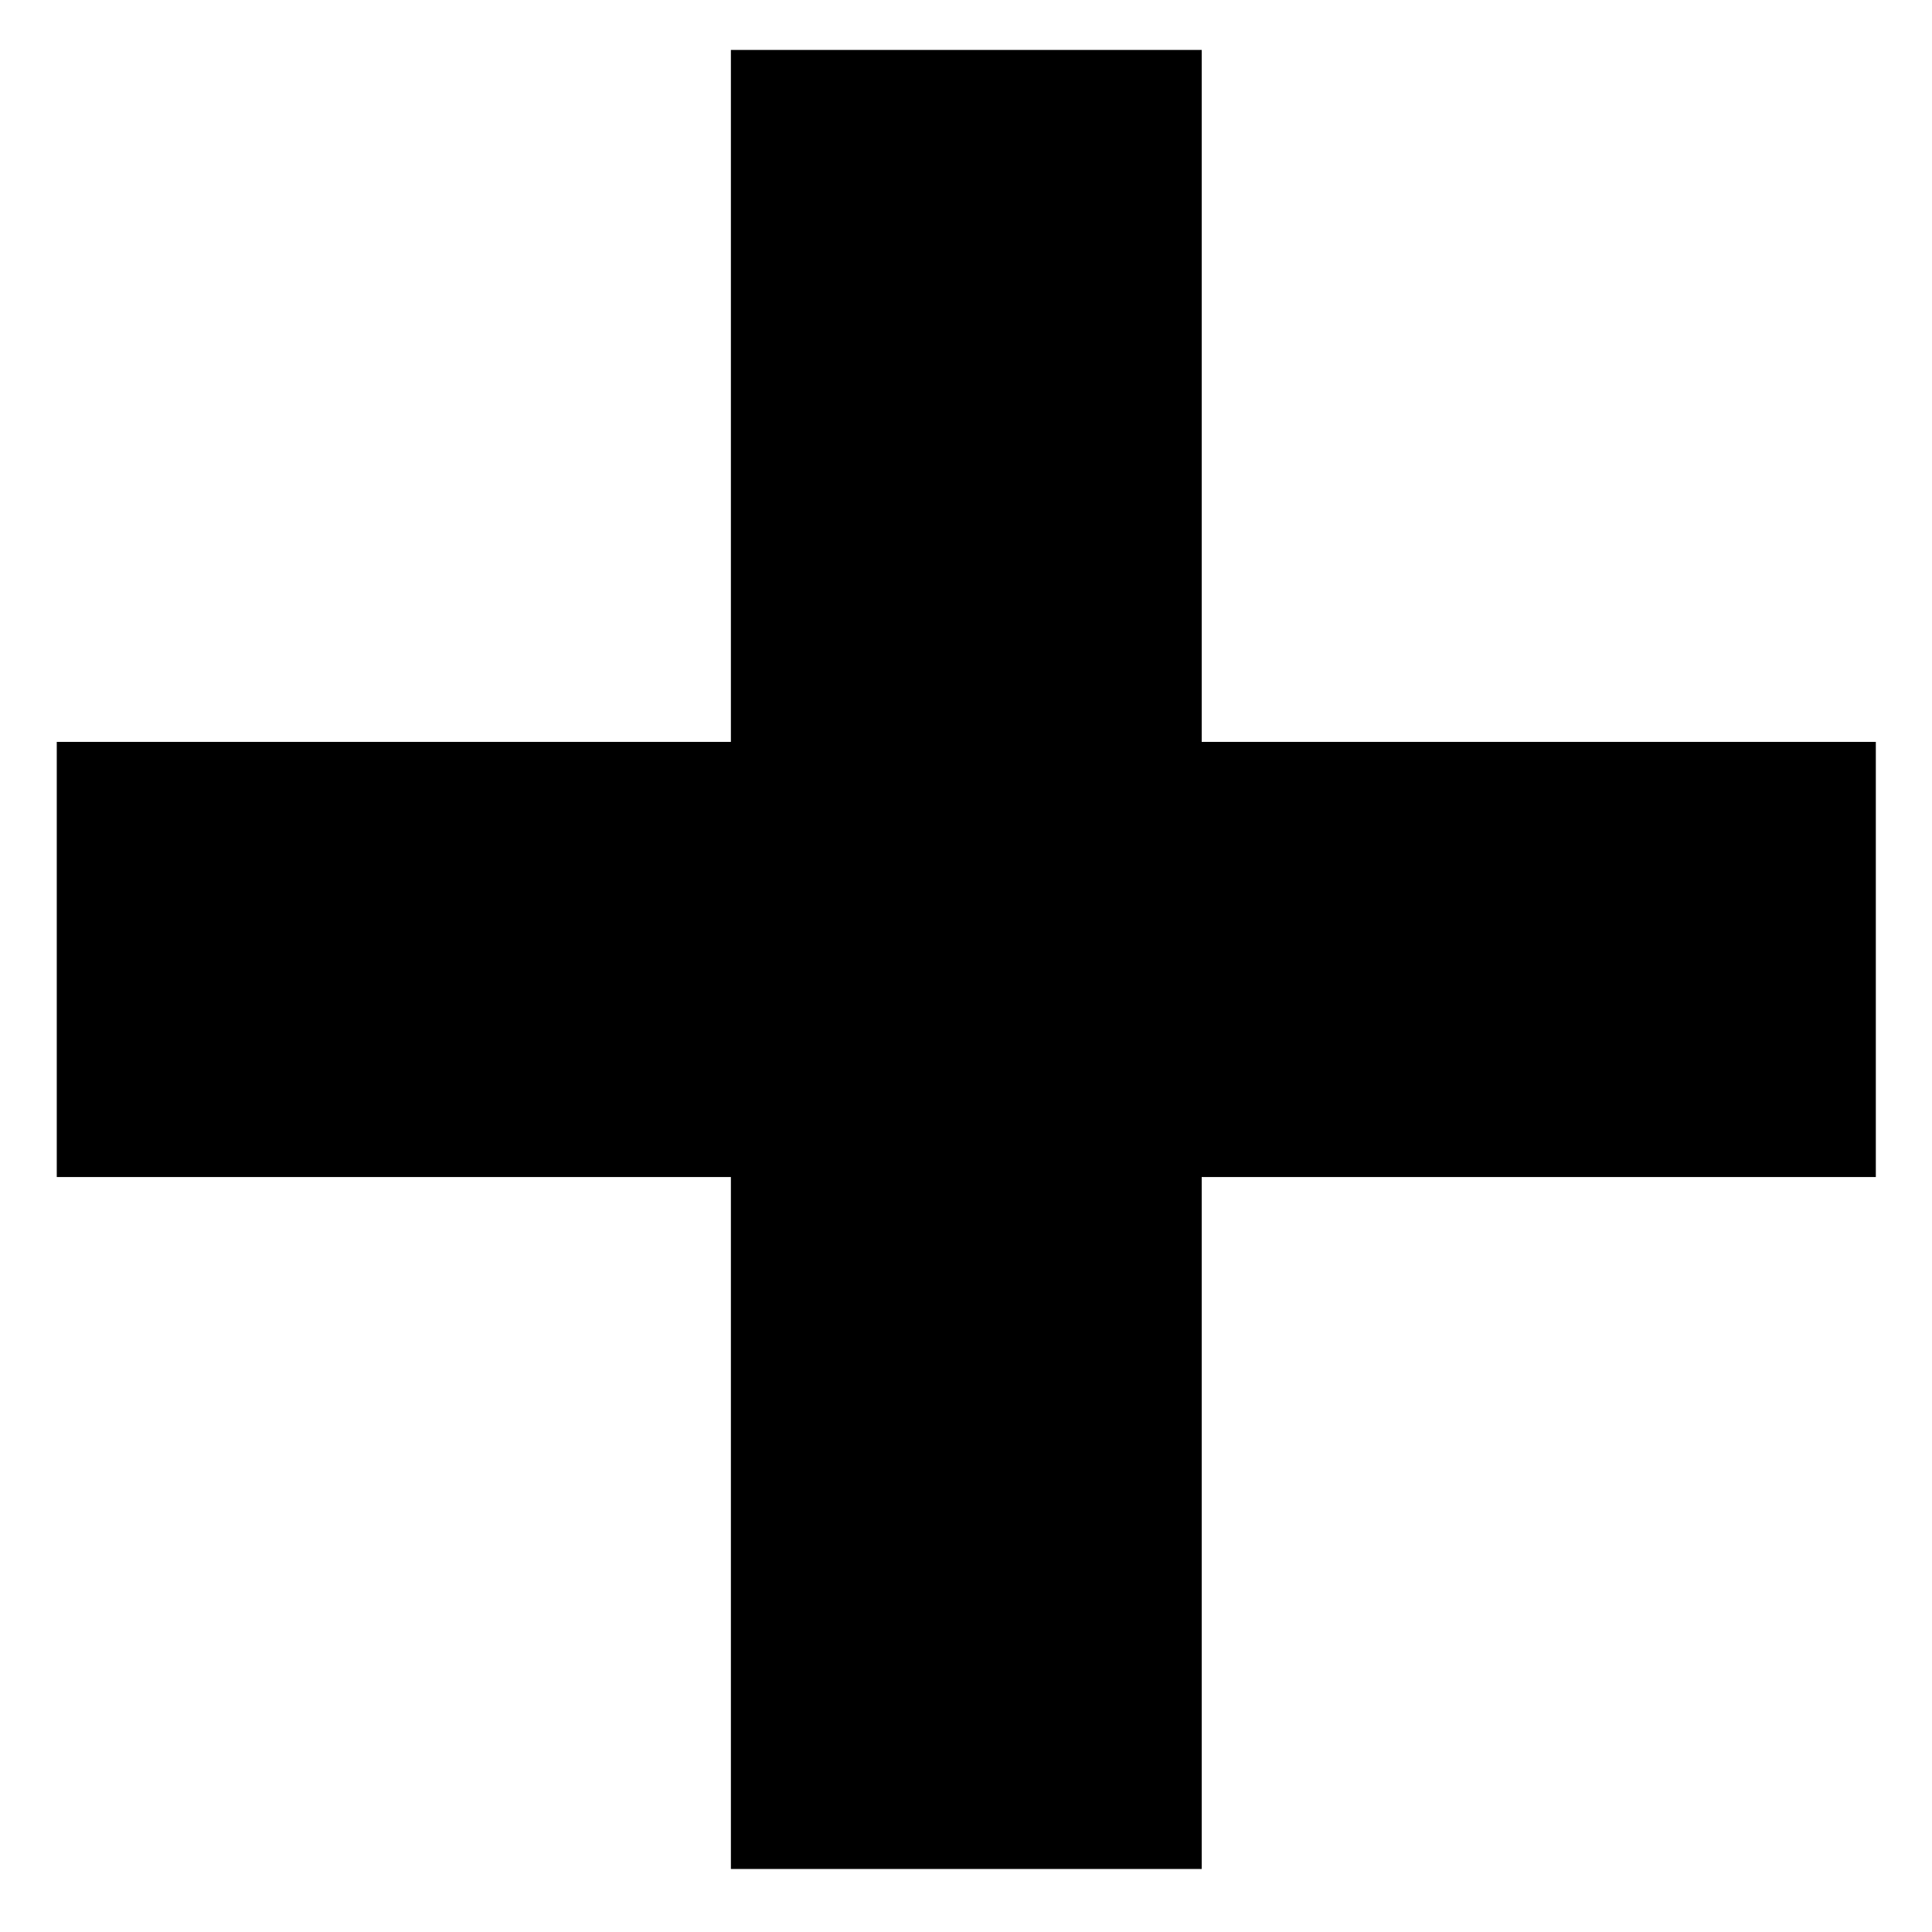 <svg width="13" height="13" viewBox="0 0 13 13" fill="none" xmlns="http://www.w3.org/2000/svg">
<path d="M12.622 7.92H8.086V12.576H4.918V7.92H0.382V4.992H4.918V0.336H8.086V4.992H12.622V7.92Z" fill="black"/>
</svg>
